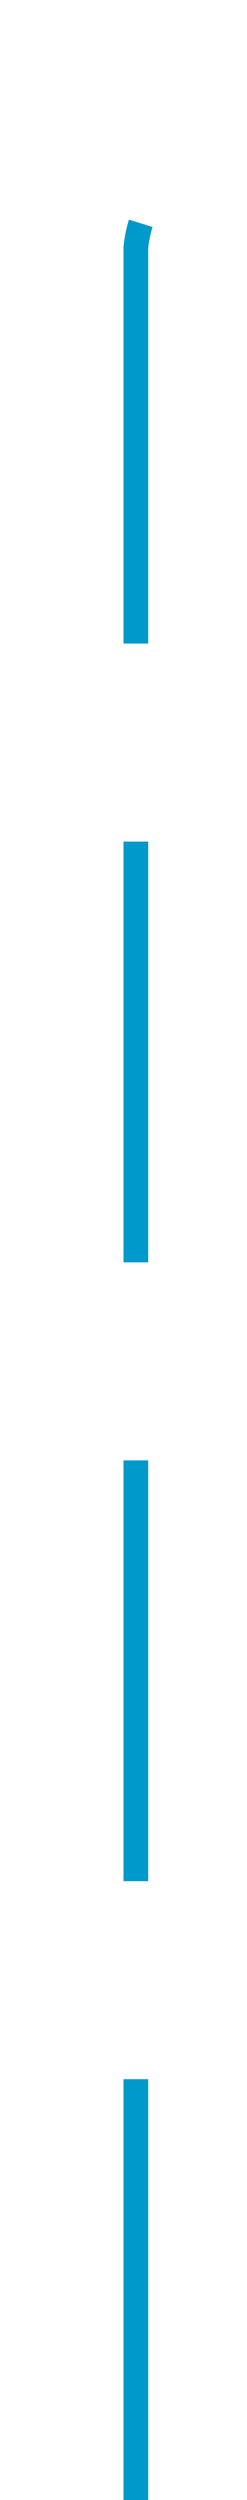﻿<?xml version="1.0" encoding="utf-8"?>
<svg version="1.1" xmlns:xlink="http://www.w3.org/1999/xlink" width="10px" height="101px" preserveAspectRatio="xMidYMin meet" viewBox="380 876  8 101" xmlns="http://www.w3.org/2000/svg">
  <path d="M 384.5 977  L 384.5 886  A 5 5 0 0 1 389.5 881.5 L 955 881.5  " stroke-width="1" stroke-dasharray="17,8" stroke="#0099cc" fill="none" />
  <path d="M 949.946 876.854  L 954.593 881.5  L 949.946 886.146  L 950.654 886.854  L 955.654 881.854  L 956.007 881.5  L 955.654 881.146  L 950.654 876.146  L 949.946 876.854  Z " fill-rule="nonzero" fill="#0099cc" stroke="none" />
</svg>
